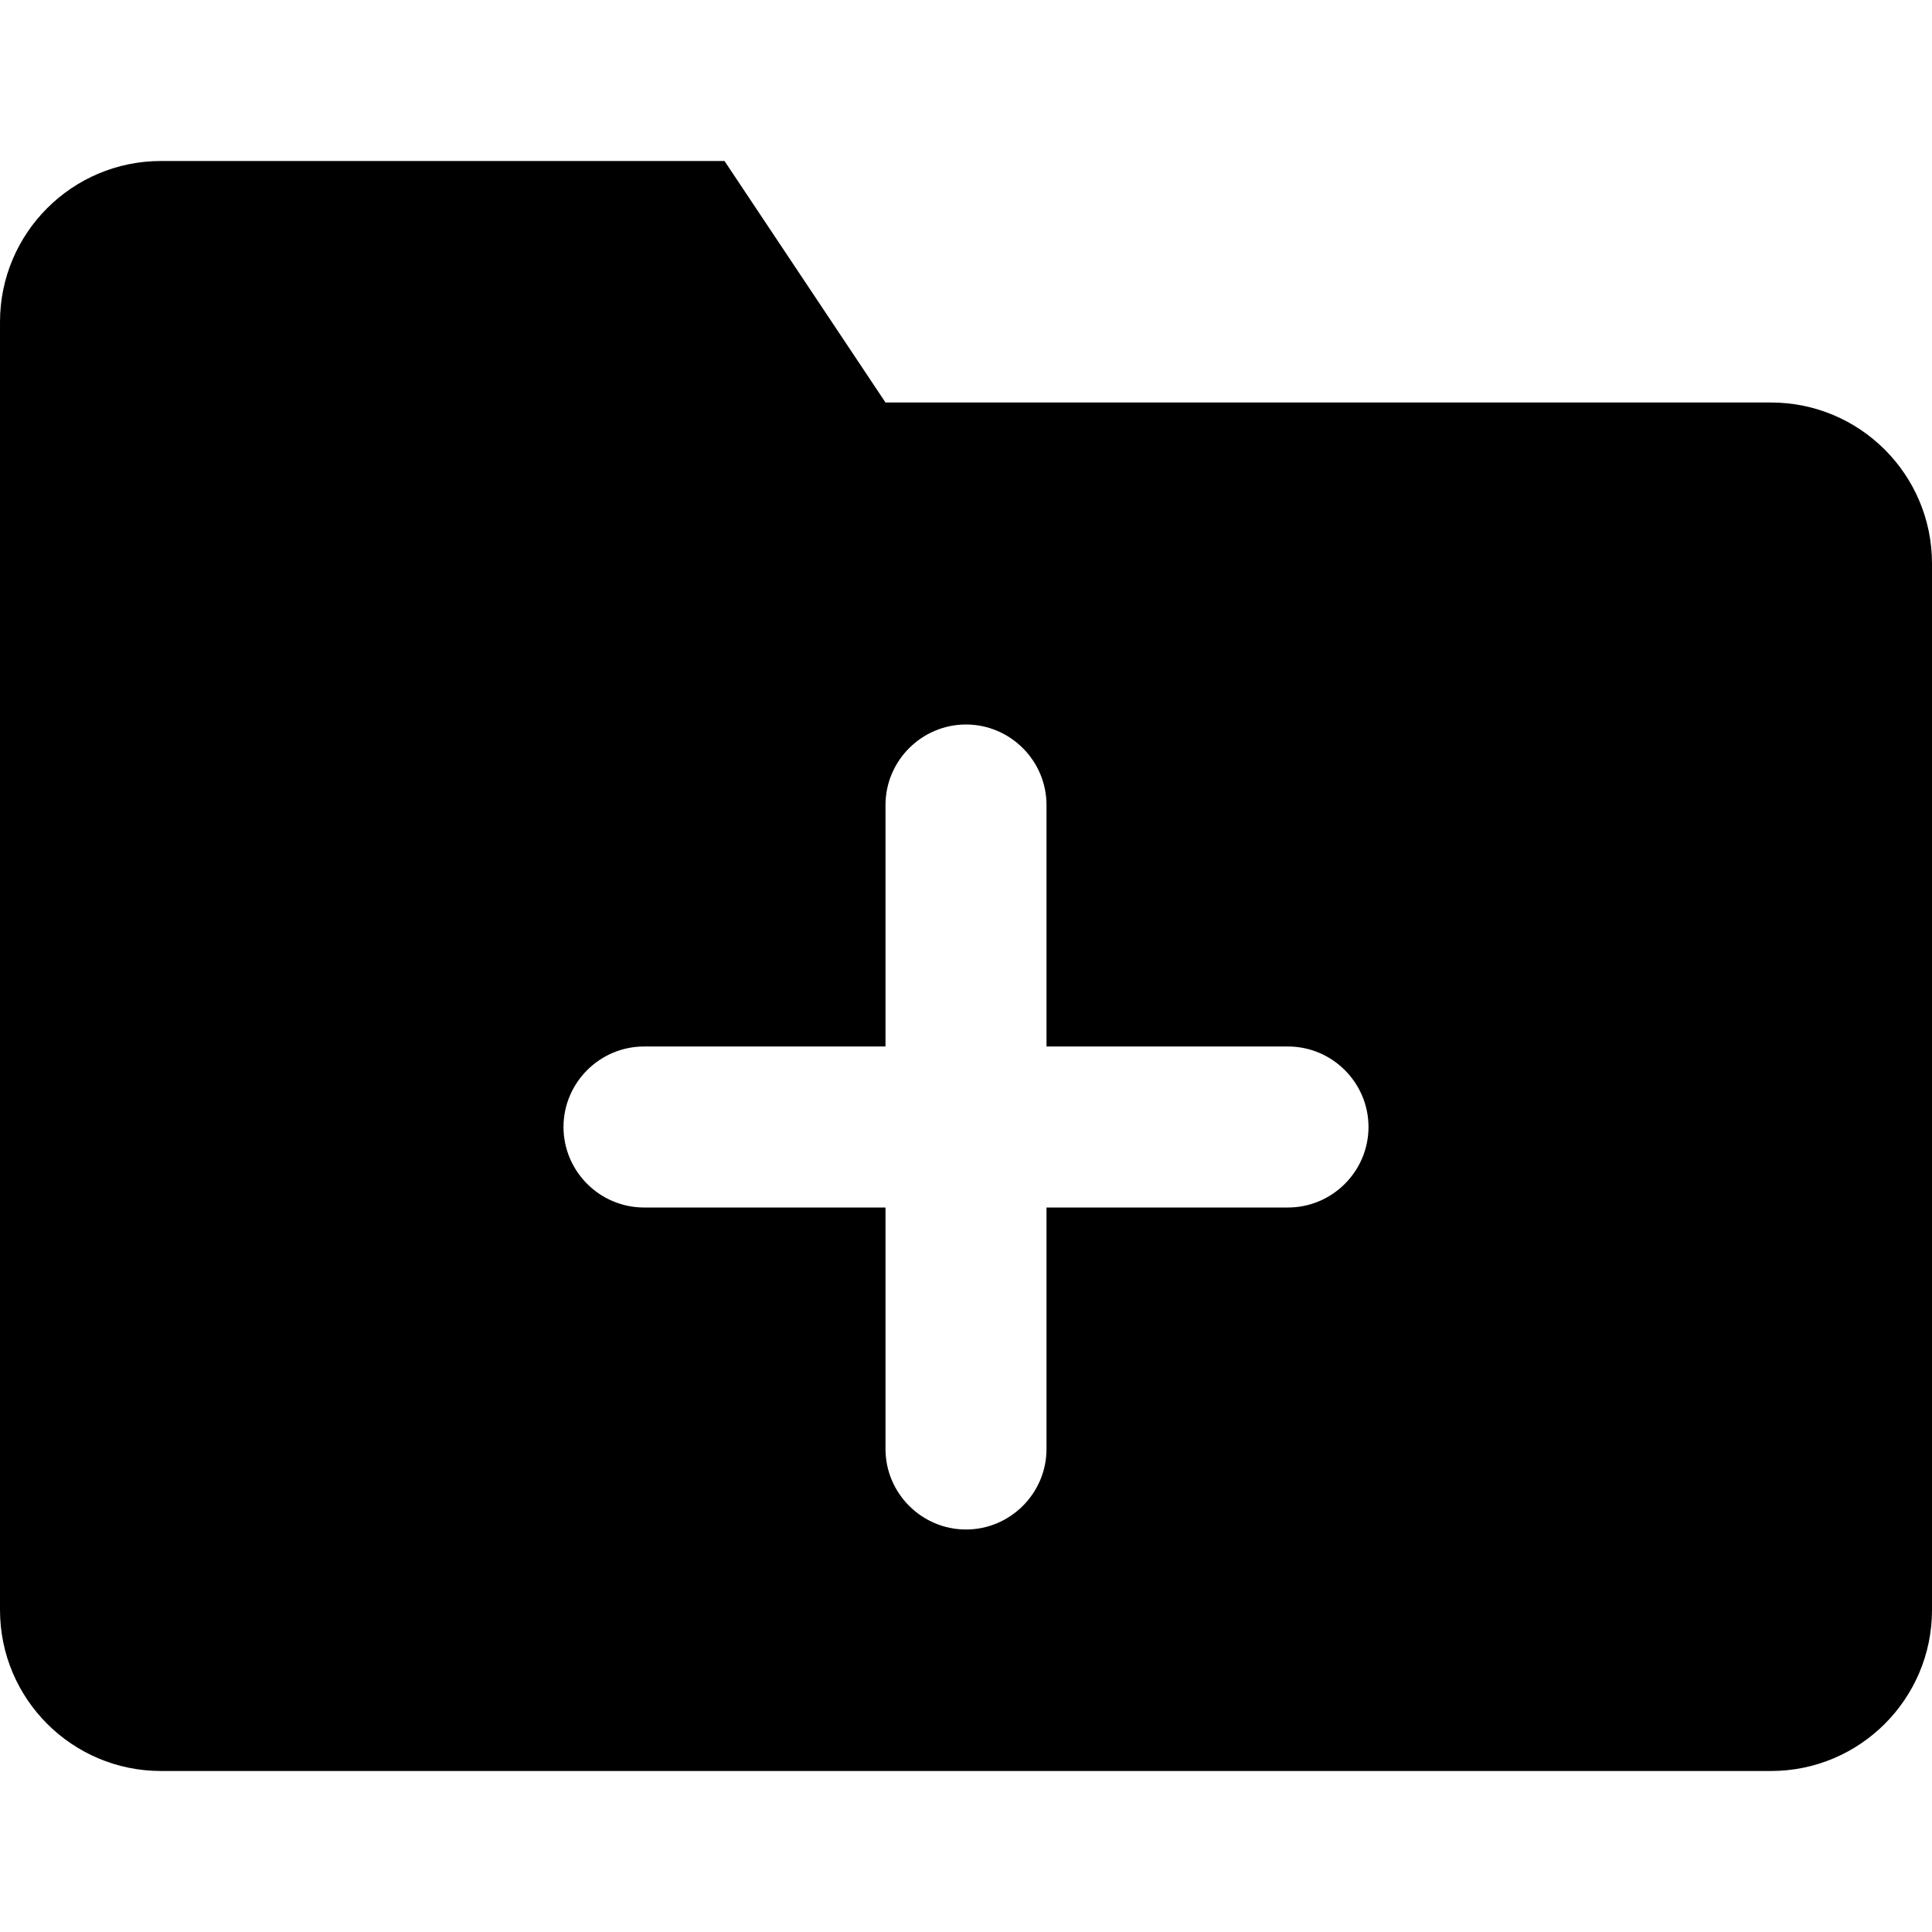 <svg xmlns="http://www.w3.org/2000/svg" enable-background="new 0 0 24 24" viewBox="0 0 24 24" role="img" class="icon "><path d="m22 5h-11l-2-3h-7c-1.104 0-2 .896-2 2v16c0 1.104.896 2 2 2h20c1.104 0 2-.896 2-2v-13c0-1.104-.896-2-2-2zm-6 10h-3v3c0 .55-.45 1-1 1s-1-.45-1-1v-3h-3c-.55 0-1-.45-1-1s.45-1 1-1h3v-3c0-.55.45-1 1-1s1 .45 1 1v3h3c.55 0 1 .45 1 1s-.45 1-1 1z"/></svg>